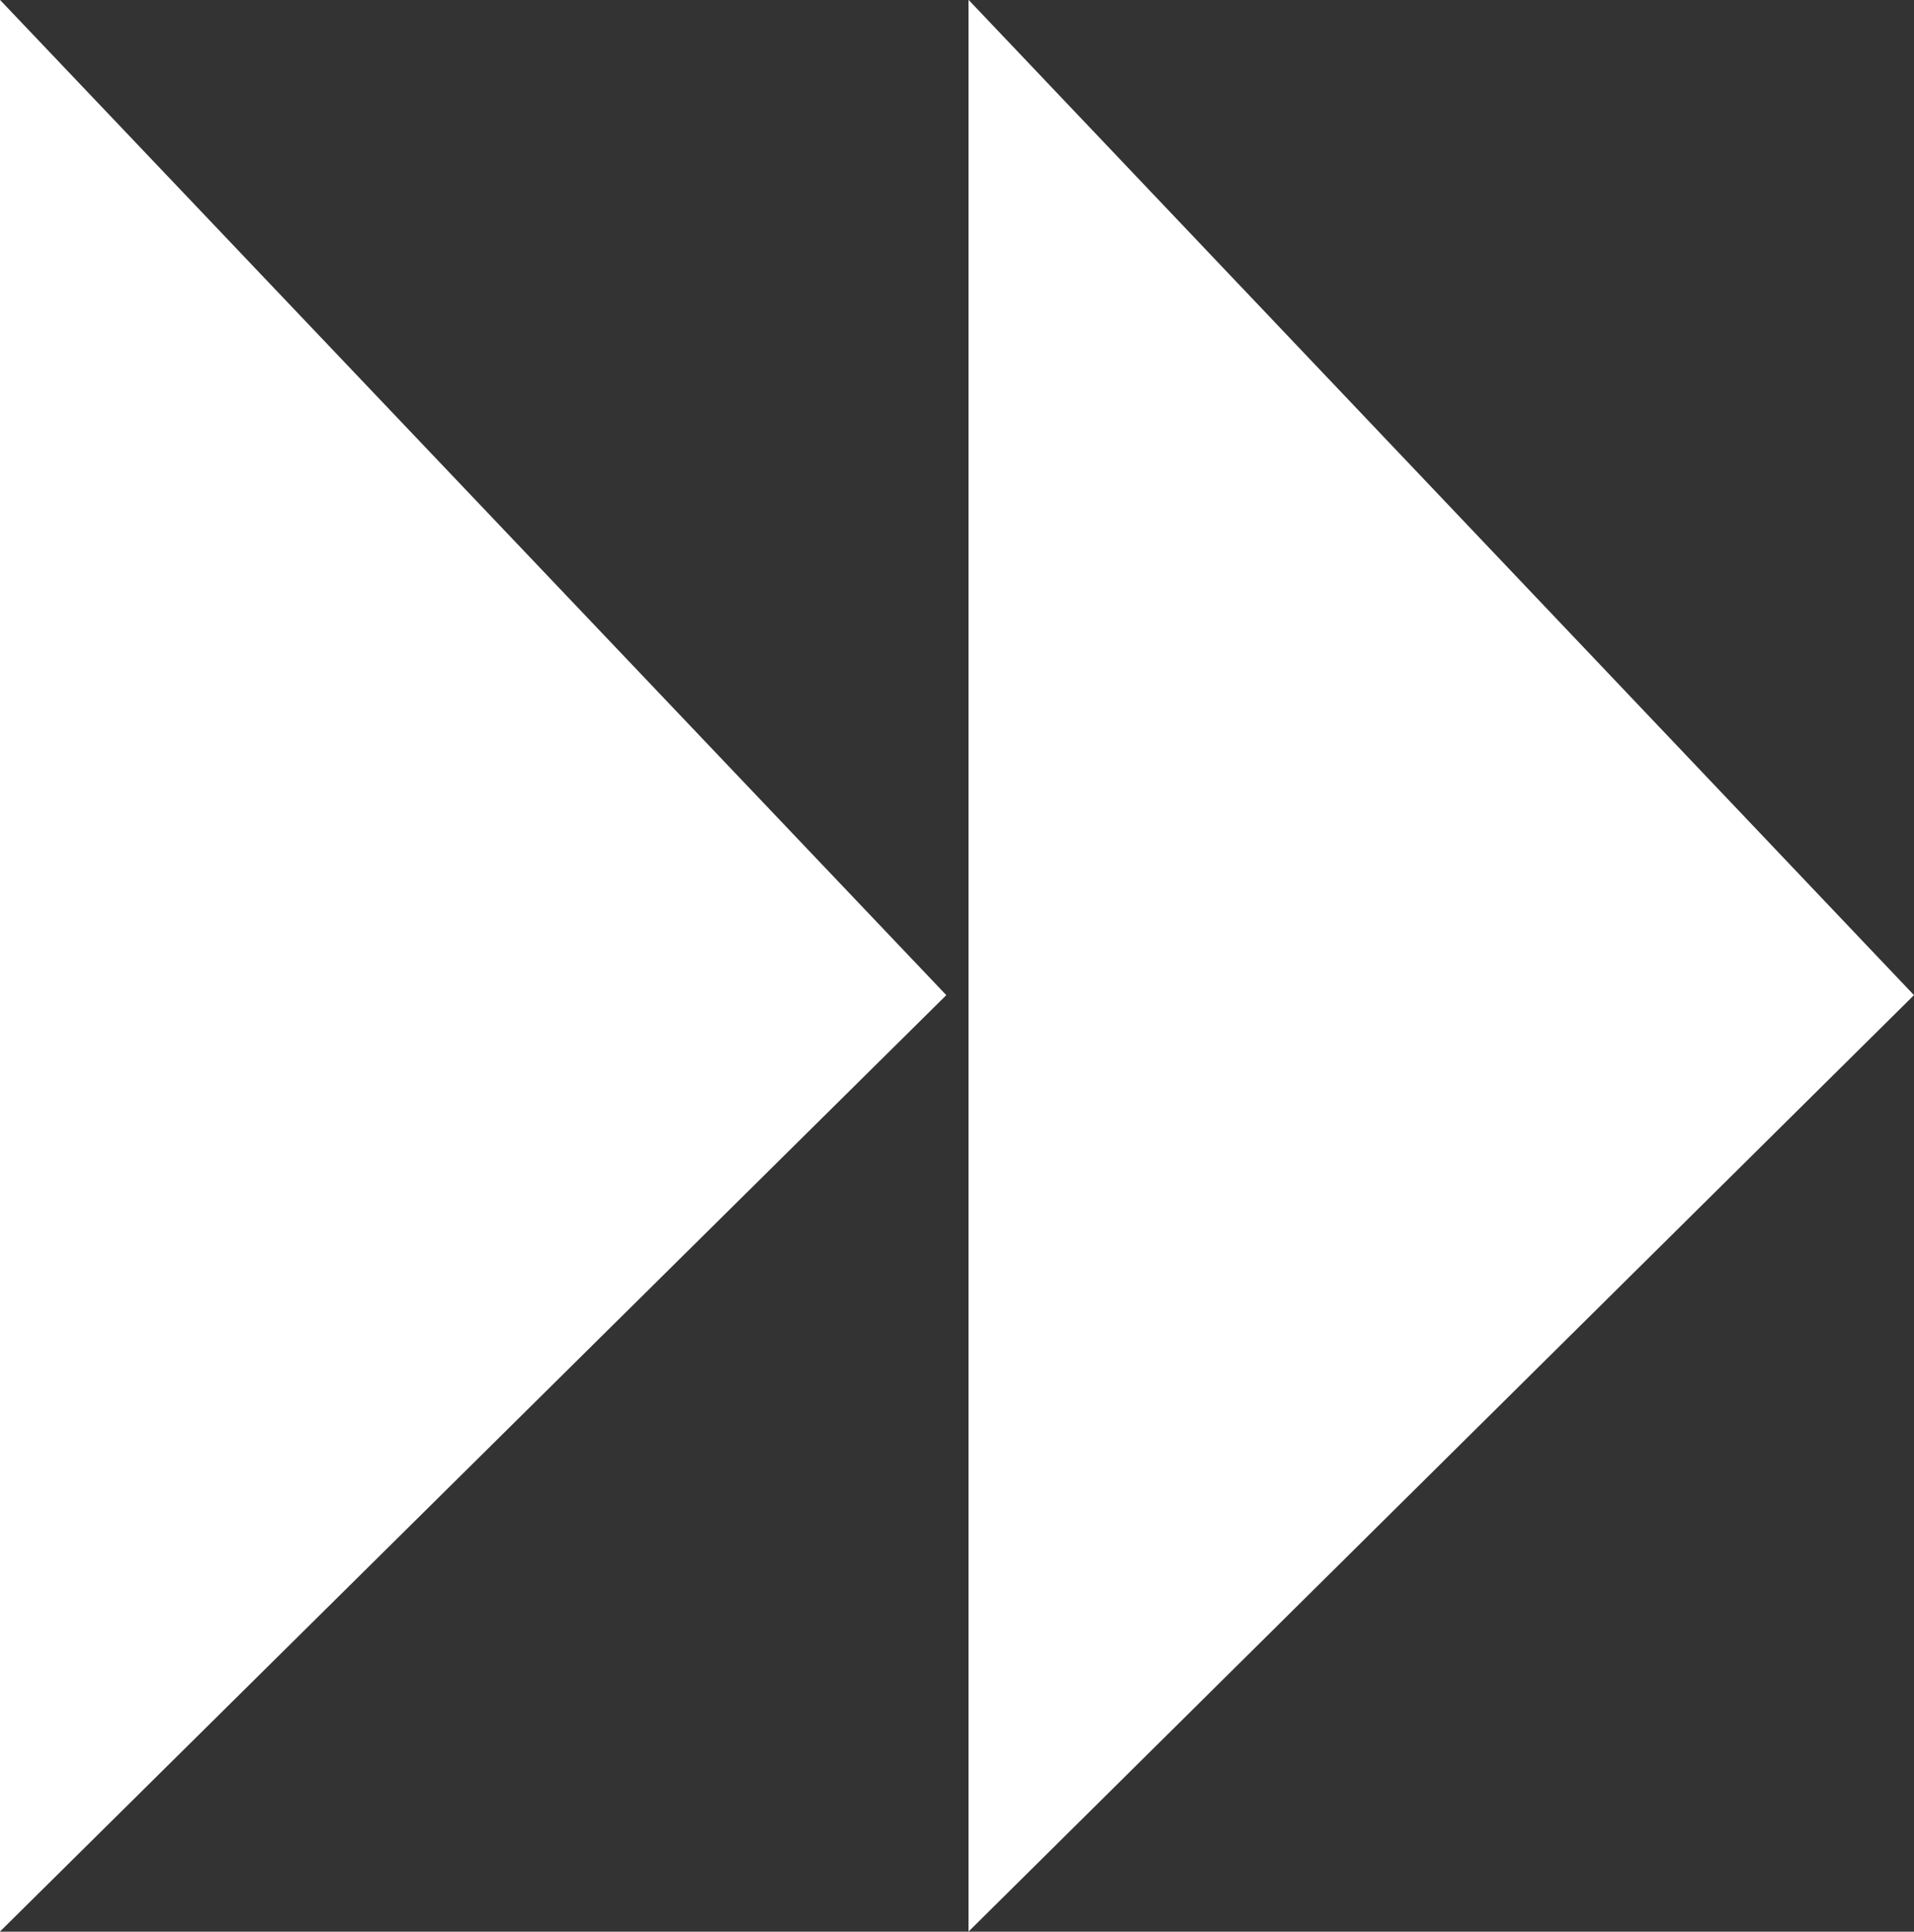 <svg id="Calque_1" data-name="Calque 1" xmlns="http://www.w3.org/2000/svg" viewBox="0 0 23.24 23.45"><rect x="0" y="0" width="23.24" height="23.45" fill="#333333" stroke="none"/><defs><style>.cls-1{fill:#fff;stroke:#fff;stroke-miterlimit:10;}</style></defs><title>next</title><polygon class="cls-1" points="0.5 1.25 0.5 22.25 10.79 12.07 0.5 1.25"/><polygon class="cls-1" points="12.26 1.25 12.26 22.25 22.54 12.07 12.26 1.25"/></svg>